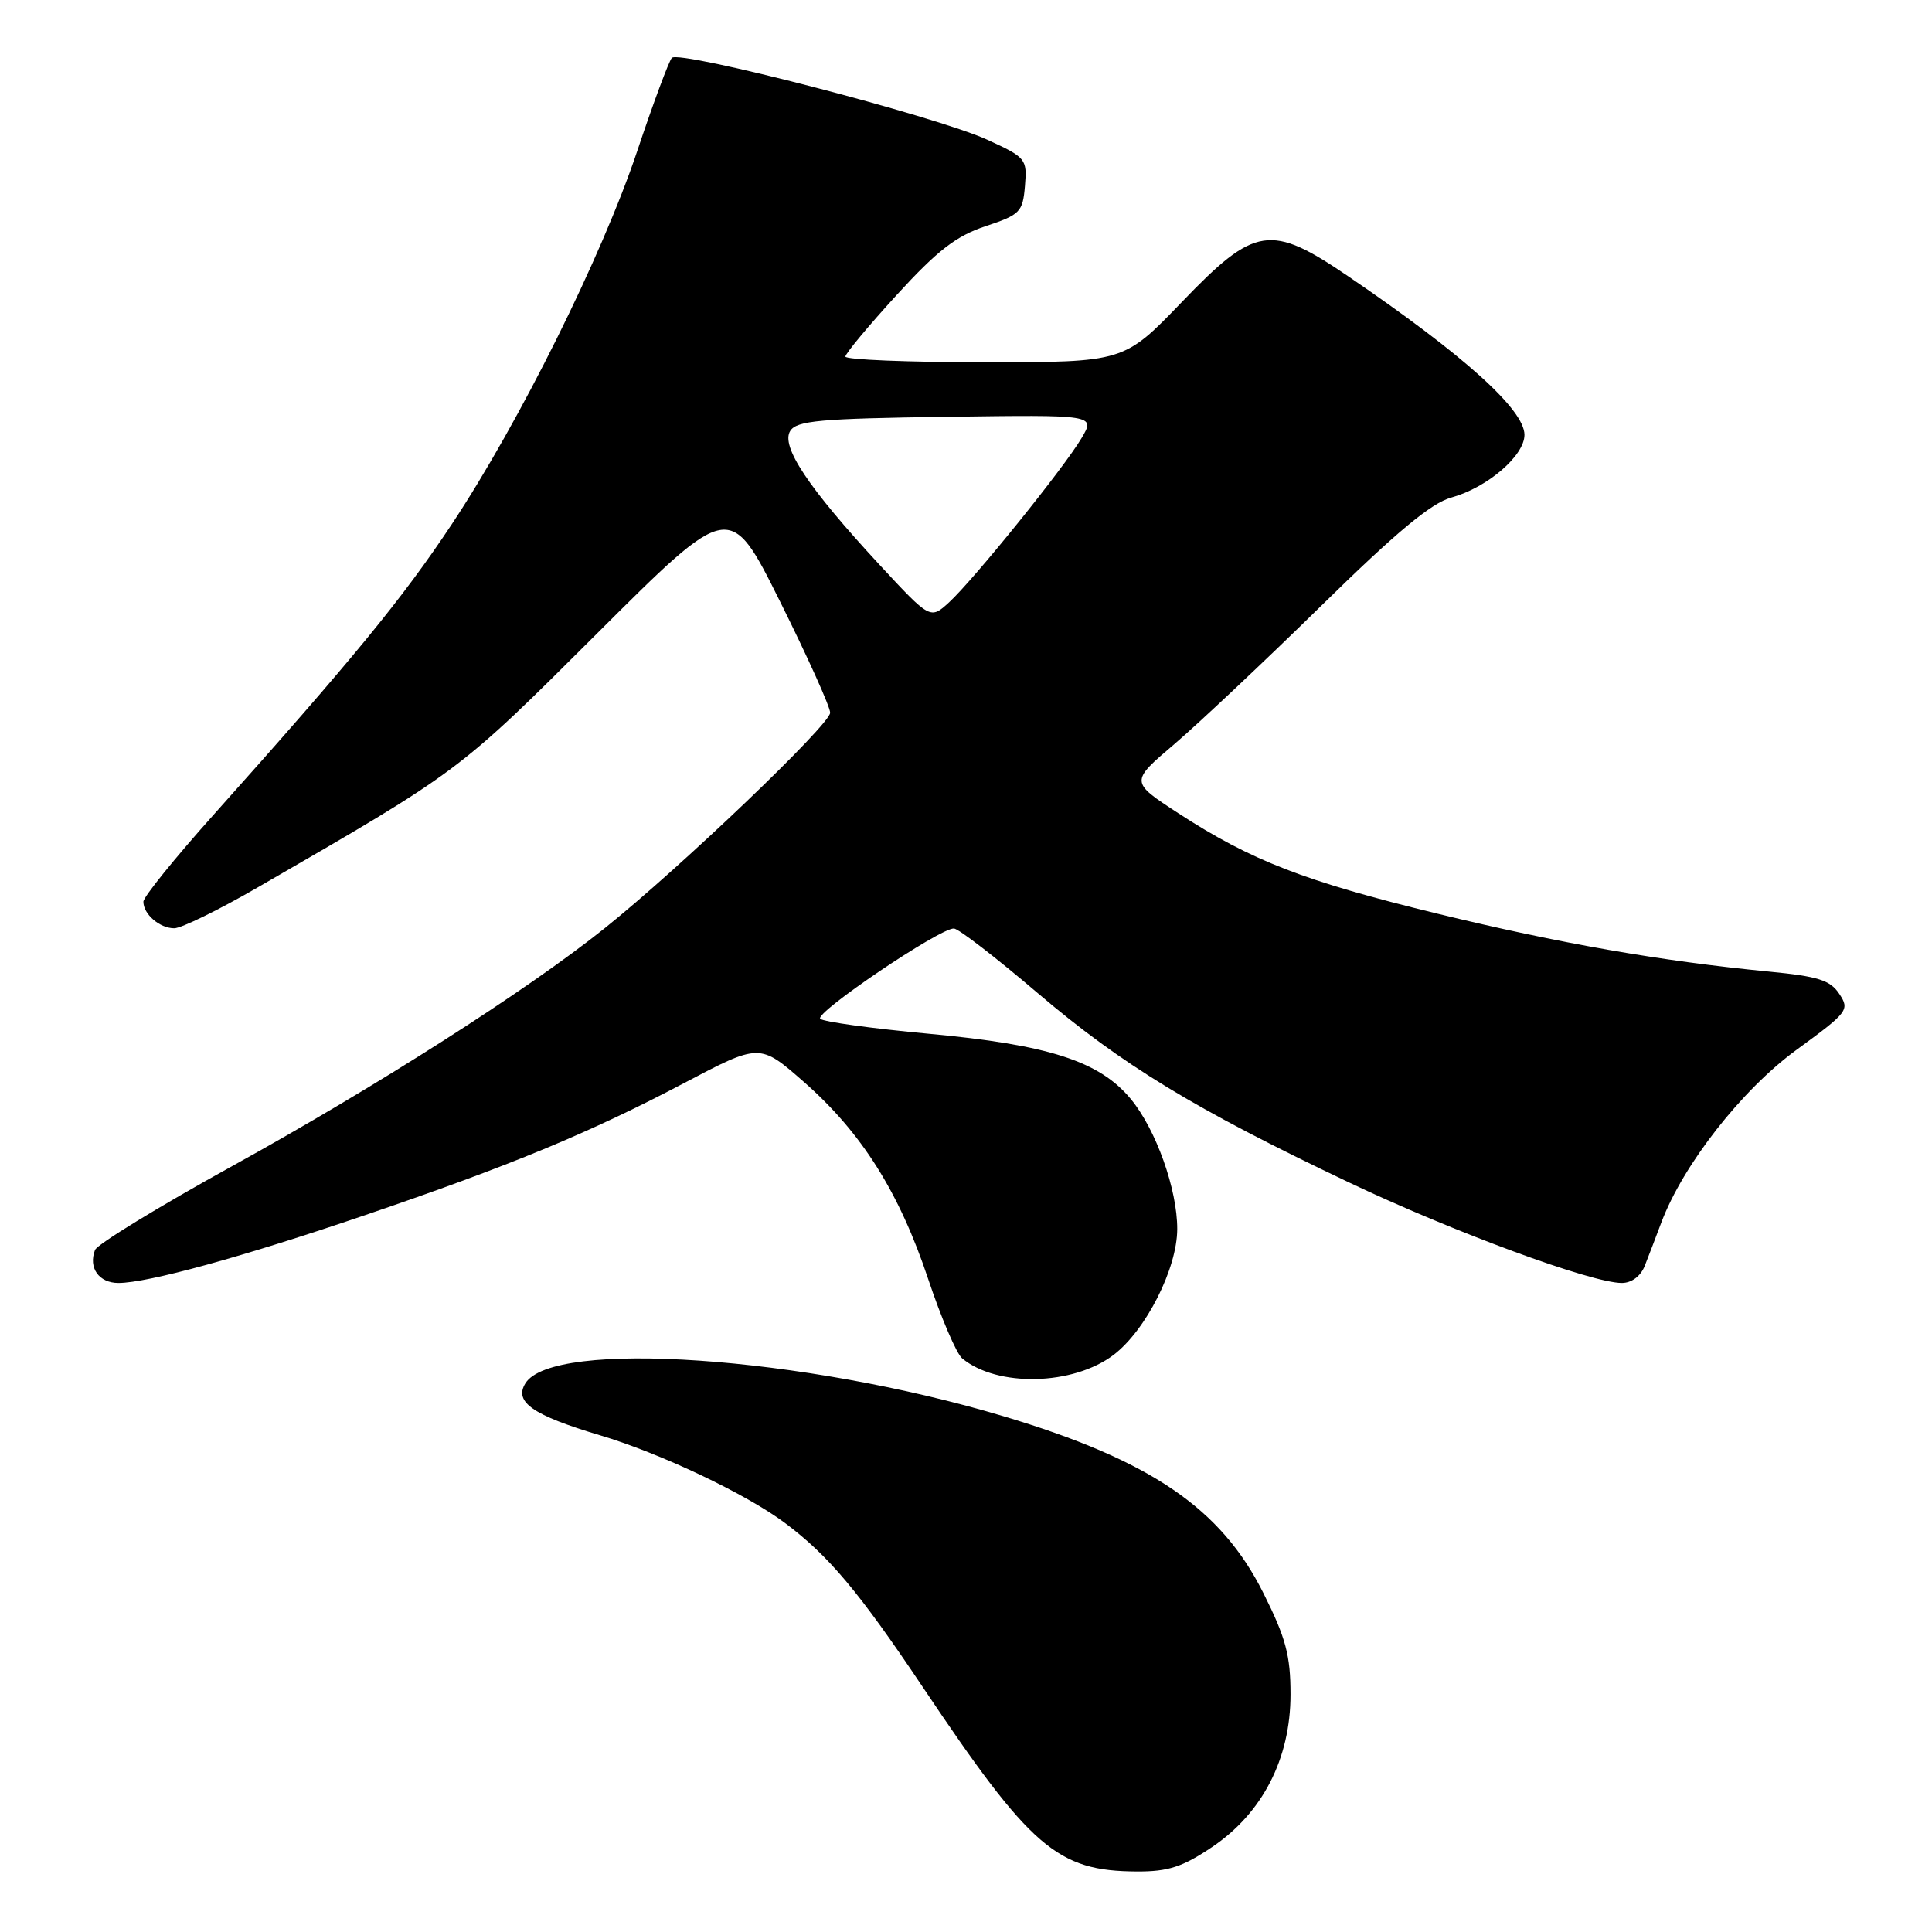 <?xml version="1.0" encoding="UTF-8" standalone="no"?>
<!DOCTYPE svg PUBLIC "-//W3C//DTD SVG 1.1//EN" "http://www.w3.org/Graphics/SVG/1.1/DTD/svg11.dtd" >
<svg xmlns="http://www.w3.org/2000/svg" xmlns:xlink="http://www.w3.org/1999/xlink" version="1.1" viewBox="0 0 256 256">
 <g >
 <path fill="currentColor"
d=" M 160.60 244.75 C 167.29 240.24 171.00 233.03 171.00 224.52 C 171.00 219.34 170.38 217.03 167.40 211.08 C 161.78 199.84 152.45 193.49 133.00 187.67 C 106.37 179.70 73.22 177.42 69.61 183.31 C 68.09 185.78 70.59 187.52 79.50 190.18 C 87.50 192.56 98.86 197.95 104.00 201.79 C 109.78 206.11 113.80 210.90 122.24 223.50 C 136.59 244.92 140.08 247.93 150.64 247.98 C 154.80 248.00 156.69 247.38 160.60 244.75 Z  M 147.57 179.52 C 151.84 176.26 155.98 168.08 155.99 162.86 C 156.00 157.60 153.18 149.68 149.85 145.64 C 145.71 140.62 138.98 138.44 123.00 136.97 C 115.57 136.28 109.14 135.40 108.69 135.00 C 107.84 134.24 124.51 122.98 126.40 123.03 C 127.00 123.05 132.00 126.90 137.50 131.59 C 148.65 141.08 158.29 146.95 178.69 156.65 C 192.55 163.24 210.89 170.00 214.90 170.00 C 216.19 170.00 217.39 169.11 217.93 167.75 C 218.42 166.51 219.41 163.93 220.13 162.00 C 223.01 154.34 230.80 144.39 238.07 139.09 C 244.88 134.12 245.12 133.81 243.72 131.70 C 242.52 129.88 240.92 129.37 234.39 128.74 C 220.06 127.35 206.71 125.02 190.44 121.06 C 172.84 116.77 165.78 114.03 156.12 107.75 C 149.74 103.59 149.74 103.59 155.62 98.59 C 158.85 95.83 167.61 87.58 175.08 80.26 C 184.99 70.53 189.64 66.66 192.30 65.93 C 197.08 64.61 202.00 60.39 202.00 57.62 C 202.00 54.28 193.95 47.04 178.69 36.64 C 168.35 29.60 166.32 29.91 156.62 40.00 C 148.93 48.00 148.93 48.00 130.47 48.00 C 120.31 48.00 112.01 47.66 112.02 47.25 C 112.03 46.84 115.10 43.15 118.84 39.06 C 124.21 33.19 126.68 31.28 130.57 29.98 C 135.18 28.45 135.52 28.10 135.81 24.64 C 136.11 21.06 135.96 20.87 130.81 18.51 C 124.02 15.40 89.99 6.58 89.02 7.67 C 88.62 8.13 86.55 13.68 84.44 20.00 C 79.77 33.94 68.84 55.93 59.84 69.50 C 53.33 79.31 46.77 87.31 28.25 108.02 C 23.16 113.71 19.00 118.86 19.00 119.48 C 19.00 121.14 21.16 123.00 23.09 123.00 C 24.02 123.00 28.99 120.57 34.14 117.59 C 61.04 102.05 60.68 102.32 79.11 83.94 C 96.72 66.38 96.72 66.38 103.36 79.70 C 107.01 87.03 110.00 93.66 110.00 94.44 C 110.00 96.00 90.16 114.97 80.08 123.03 C 69.84 131.22 49.93 143.94 30.81 154.49 C 21.08 159.86 12.88 164.87 12.59 165.63 C 11.68 167.99 13.11 170.00 15.69 170.00 C 19.58 170.00 32.17 166.54 48.41 161.00 C 67.66 154.44 78.13 150.10 90.59 143.54 C 100.67 138.23 100.67 138.23 106.51 143.35 C 114.17 150.07 119.16 157.99 122.99 169.48 C 124.71 174.63 126.74 179.37 127.49 179.99 C 132.13 183.84 142.21 183.60 147.57 179.52 Z  M 116.51 74.80 C 107.10 64.63 103.43 59.13 104.71 57.10 C 105.57 55.74 108.64 55.46 125.43 55.23 C 145.14 54.96 145.14 54.96 143.32 58.04 C 141.02 61.95 129.07 76.75 125.77 79.80 C 123.27 82.09 123.27 82.09 116.51 74.80 Z "/>
</g>
</svg>
